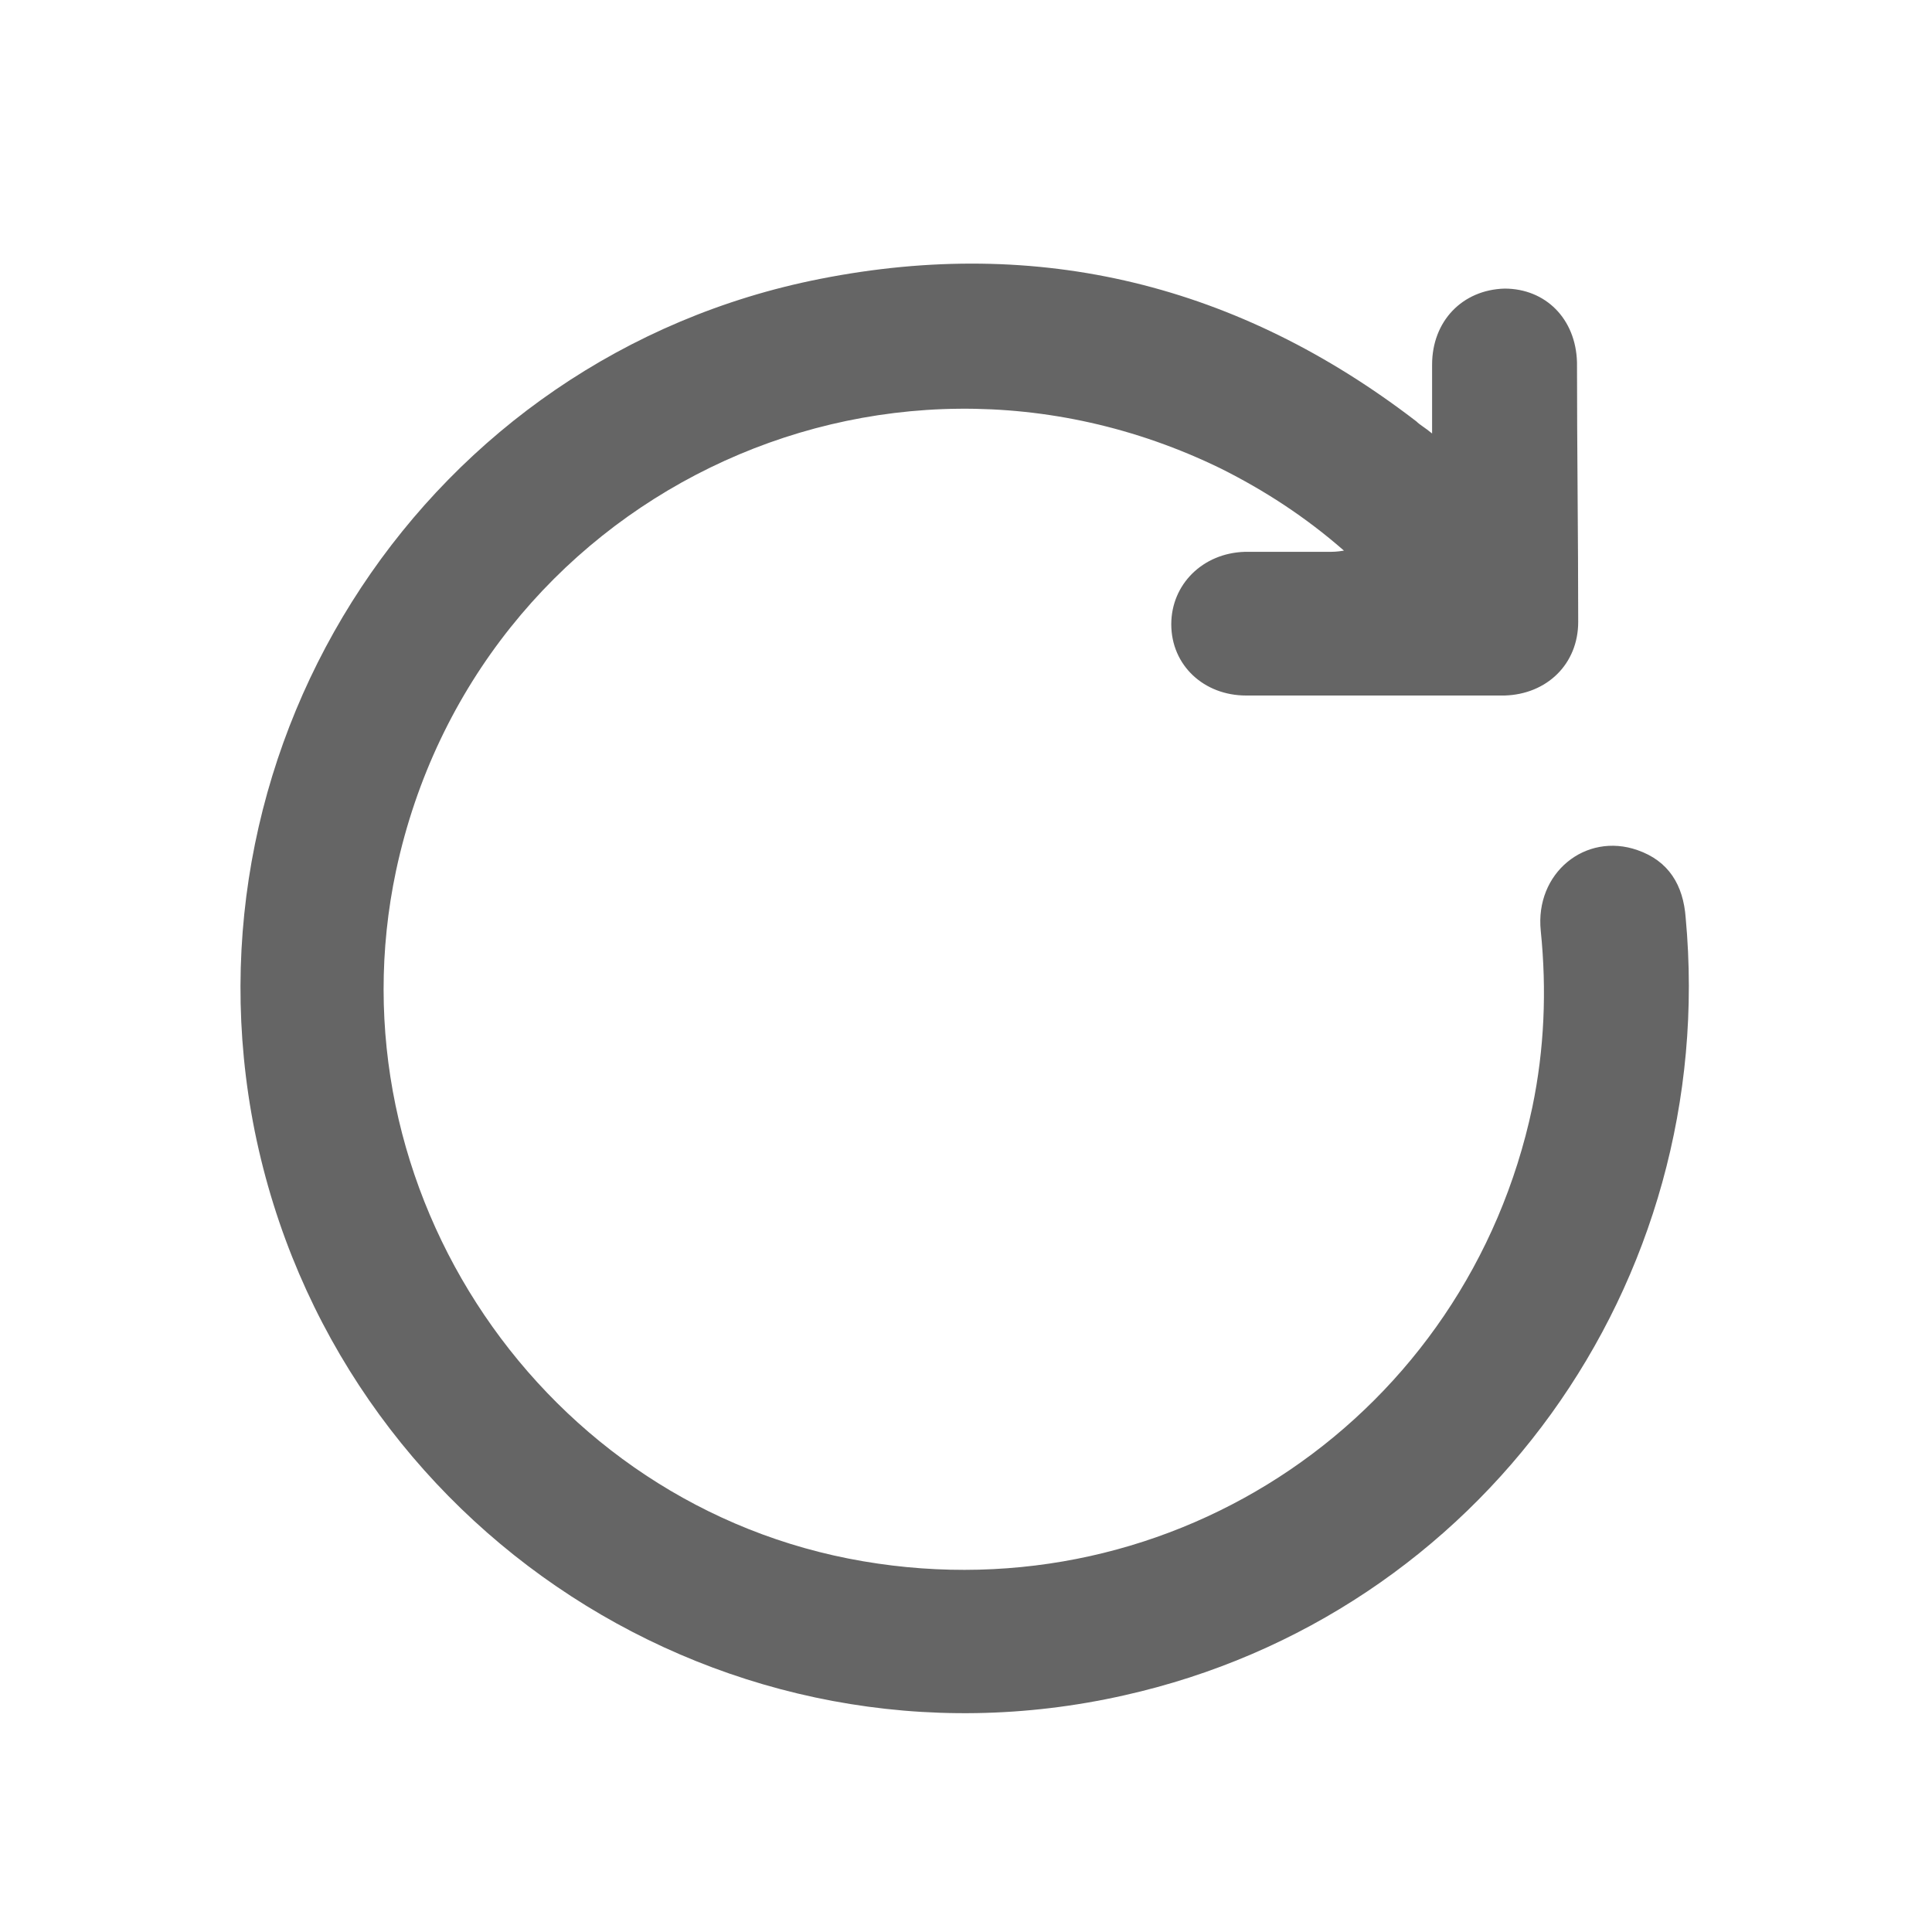 <?xml version="1.0" encoding="UTF-8"?><svg id="Layer_1" xmlns="http://www.w3.org/2000/svg" viewBox="0 0 16 16"><defs><style>.cls-1{fill:#656565;}</style></defs><path class="cls-1" d="M11.86,3.59c0-.21,0-.39,0-.57,0-.36,.25-.62,.6-.63,.34,0,.59,.25,.6,.61,0,.72,.01,1.44,.01,2.15,0,.35-.26,.6-.61,.61-.71,0-1.43,0-2.14,0-.35,0-.62-.25-.62-.59,0-.33,.26-.59,.61-.6,.23,0,.46,0,.69,0,.04,0,.07,0,.13-.01-.32-.28-.66-.5-1.02-.68-2.83-1.38-6.17,.25-6.83,3.33-.56,2.64,1.22,5.27,3.87,5.72,2.58,.44,5-1.21,5.54-3.76,.1-.48,.12-.97,.07-1.46-.05-.48,.37-.82,.8-.67,.26,.09,.38,.29,.4,.56,.28,3.03-1.7,5.78-4.65,6.44-3.28,.74-6.53-1.37-7.2-4.67-.65-3.24,1.44-6.42,4.68-7.06,1.82-.36,3.47,.05,4.94,1.18,.03,.03,.07,.05,.13,.1Z"/></svg>